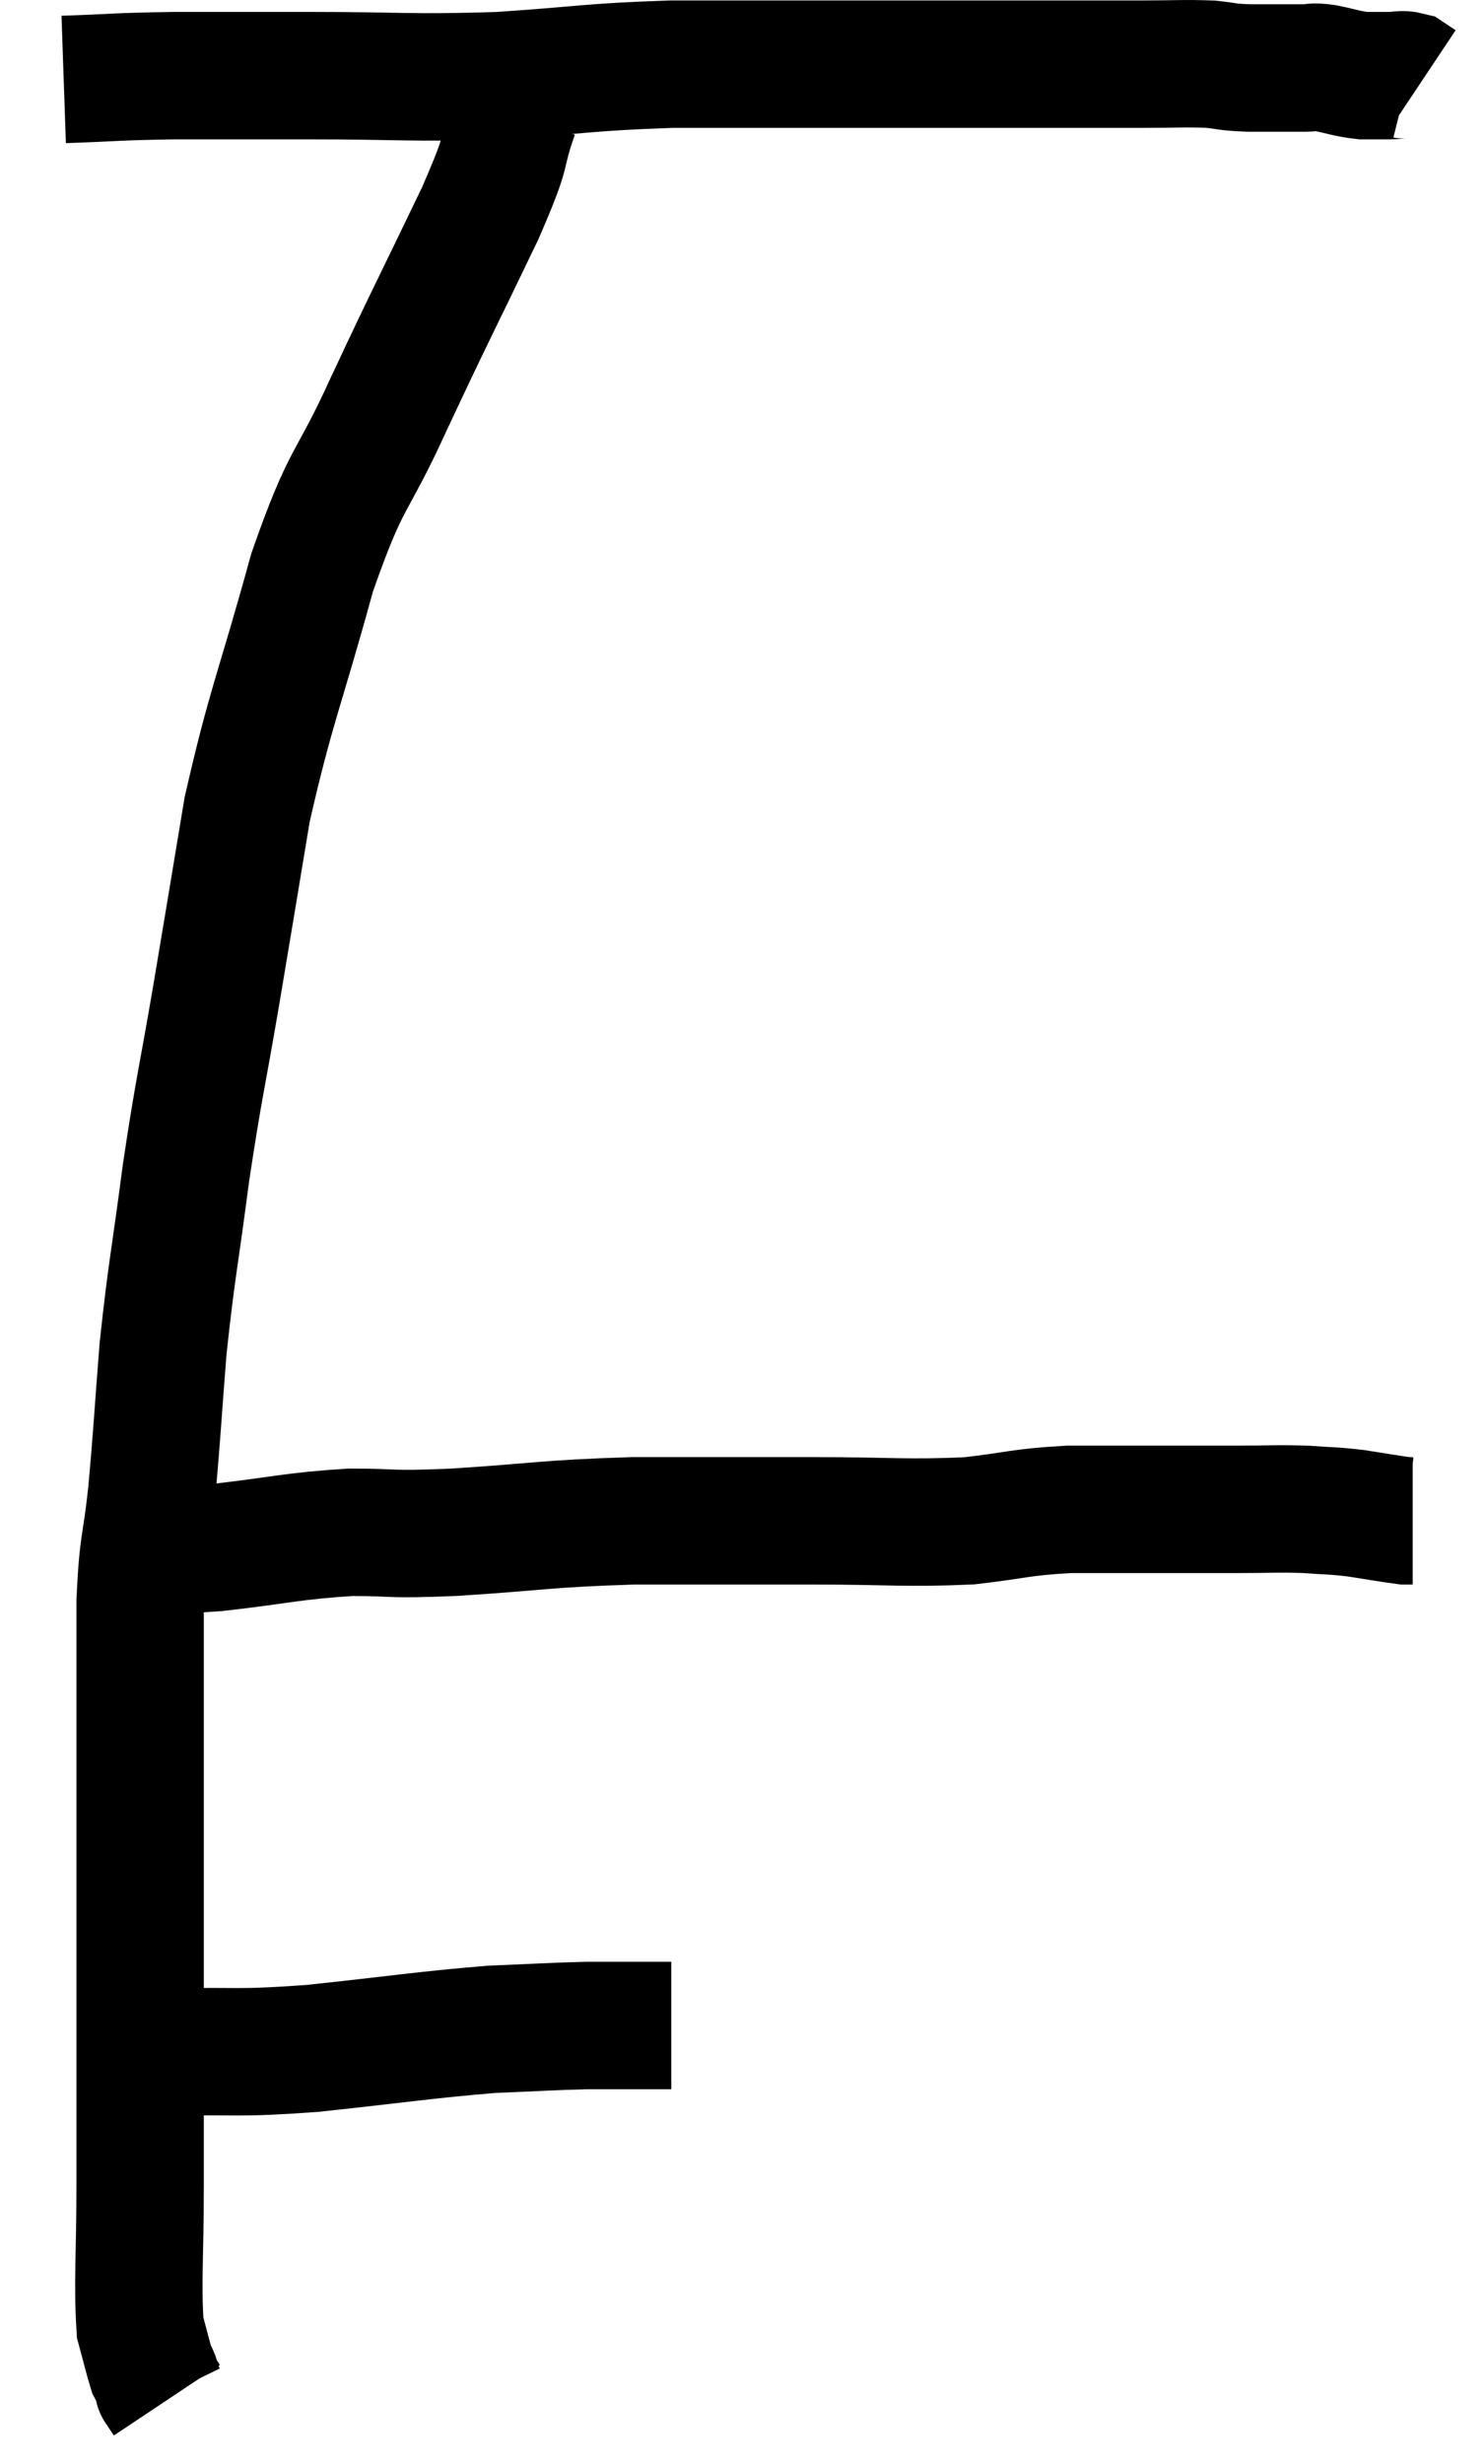 <svg xmlns="http://www.w3.org/2000/svg" viewBox="10.4 6.493 23.3 38.667" width="23.3" height="38.667"><path d="M 11.4 7.74 C 12.27 7.71, 12.18 7.695, 13.14 7.68 C 14.19 7.68, 13.965 7.68, 15.24 7.68 C 16.74 7.68, 16.815 7.725, 18.24 7.68 C 19.59 7.59, 19.62 7.545, 20.94 7.5 C 22.23 7.5, 22.485 7.5, 23.52 7.5 C 24.3 7.5, 24.315 7.5, 25.08 7.5 C 25.83 7.5, 25.77 7.5, 26.58 7.5 C 27.45 7.5, 27.615 7.5, 28.32 7.5 C 28.86 7.5, 28.98 7.485, 29.4 7.5 C 29.7 7.53, 29.625 7.545, 30 7.56 C 30.45 7.56, 30.6 7.56, 30.9 7.56 C 31.05 7.56, 30.975 7.53, 31.2 7.56 C 31.5 7.62, 31.545 7.65, 31.8 7.68 C 32.01 7.68, 32.04 7.68, 32.22 7.68 C 32.37 7.68, 32.4 7.65, 32.52 7.68 L 32.7 7.8" fill="none" stroke="black" stroke-width="2"></path><path d="M 18.48 8.28 C 18.21 9.06, 18.435 8.7, 17.94 9.84 C 17.22 11.34, 17.16 11.43, 16.5 12.84 C 15.9 14.16, 15.855 13.89, 15.3 15.48 C 14.79 17.34, 14.655 17.55, 14.28 19.2 C 14.04 20.64, 14.04 20.655, 13.8 22.08 C 13.56 23.49, 13.53 23.505, 13.32 24.9 C 13.14 26.28, 13.095 26.4, 12.96 27.66 C 12.87 28.8, 12.87 28.95, 12.78 29.94 C 12.69 30.78, 12.645 30.66, 12.6 31.62 C 12.6 32.7, 12.6 32.505, 12.6 33.78 C 12.6 35.25, 12.6 35.37, 12.6 36.72 C 12.6 37.95, 12.6 38.16, 12.6 39.18 C 12.6 39.99, 12.6 39.84, 12.6 40.8 C 12.6 41.91, 12.555 42.3, 12.6 43.02 C 12.69 43.35, 12.72 43.485, 12.78 43.68 C 12.81 43.74, 12.81 43.725, 12.84 43.8 C 12.87 43.89, 12.885 43.935, 12.9 43.98 C 12.9 43.98, 12.9 43.98, 12.9 43.98 C 12.9 43.98, 12.9 43.98, 12.9 43.98 C 12.9 43.98, 12.9 43.98, 12.9 43.98 C 12.9 43.98, 12.87 43.935, 12.9 43.98 L 13.02 44.16" fill="none" stroke="black" stroke-width="2"></path><path d="M 13.08 38.7 C 14.19 38.67, 14.04 38.73, 15.3 38.64 C 16.71 38.49, 17.04 38.43, 18.12 38.34 C 18.87 38.31, 19.035 38.295, 19.62 38.28 C 20.04 38.28, 20.13 38.28, 20.46 38.28 C 20.7 38.28, 20.82 38.28, 20.94 38.28 L 20.94 38.28" fill="none" stroke="black" stroke-width="2"></path><path d="M 12.72 30.78 C 13.26 30.78, 13.005 30.84, 13.8 30.78 C 14.85 30.66, 14.97 30.6, 15.9 30.54 C 16.71 30.54, 16.41 30.585, 17.52 30.54 C 18.93 30.45, 18.93 30.405, 20.34 30.36 C 21.75 30.36, 21.84 30.36, 23.16 30.36 C 24.39 30.36, 24.615 30.405, 25.62 30.36 C 26.4 30.27, 26.4 30.225, 27.18 30.18 C 27.96 30.18, 28.08 30.18, 28.74 30.18 C 29.28 30.18, 29.28 30.18, 29.82 30.18 C 30.36 30.18, 30.435 30.165, 30.9 30.18 C 31.29 30.21, 31.29 30.195, 31.68 30.24 C 32.07 30.3, 32.235 30.33, 32.46 30.36 C 32.52 30.36, 32.55 30.36, 32.58 30.36 L 32.58 30.36" fill="none" stroke="black" stroke-width="2"></path></svg>